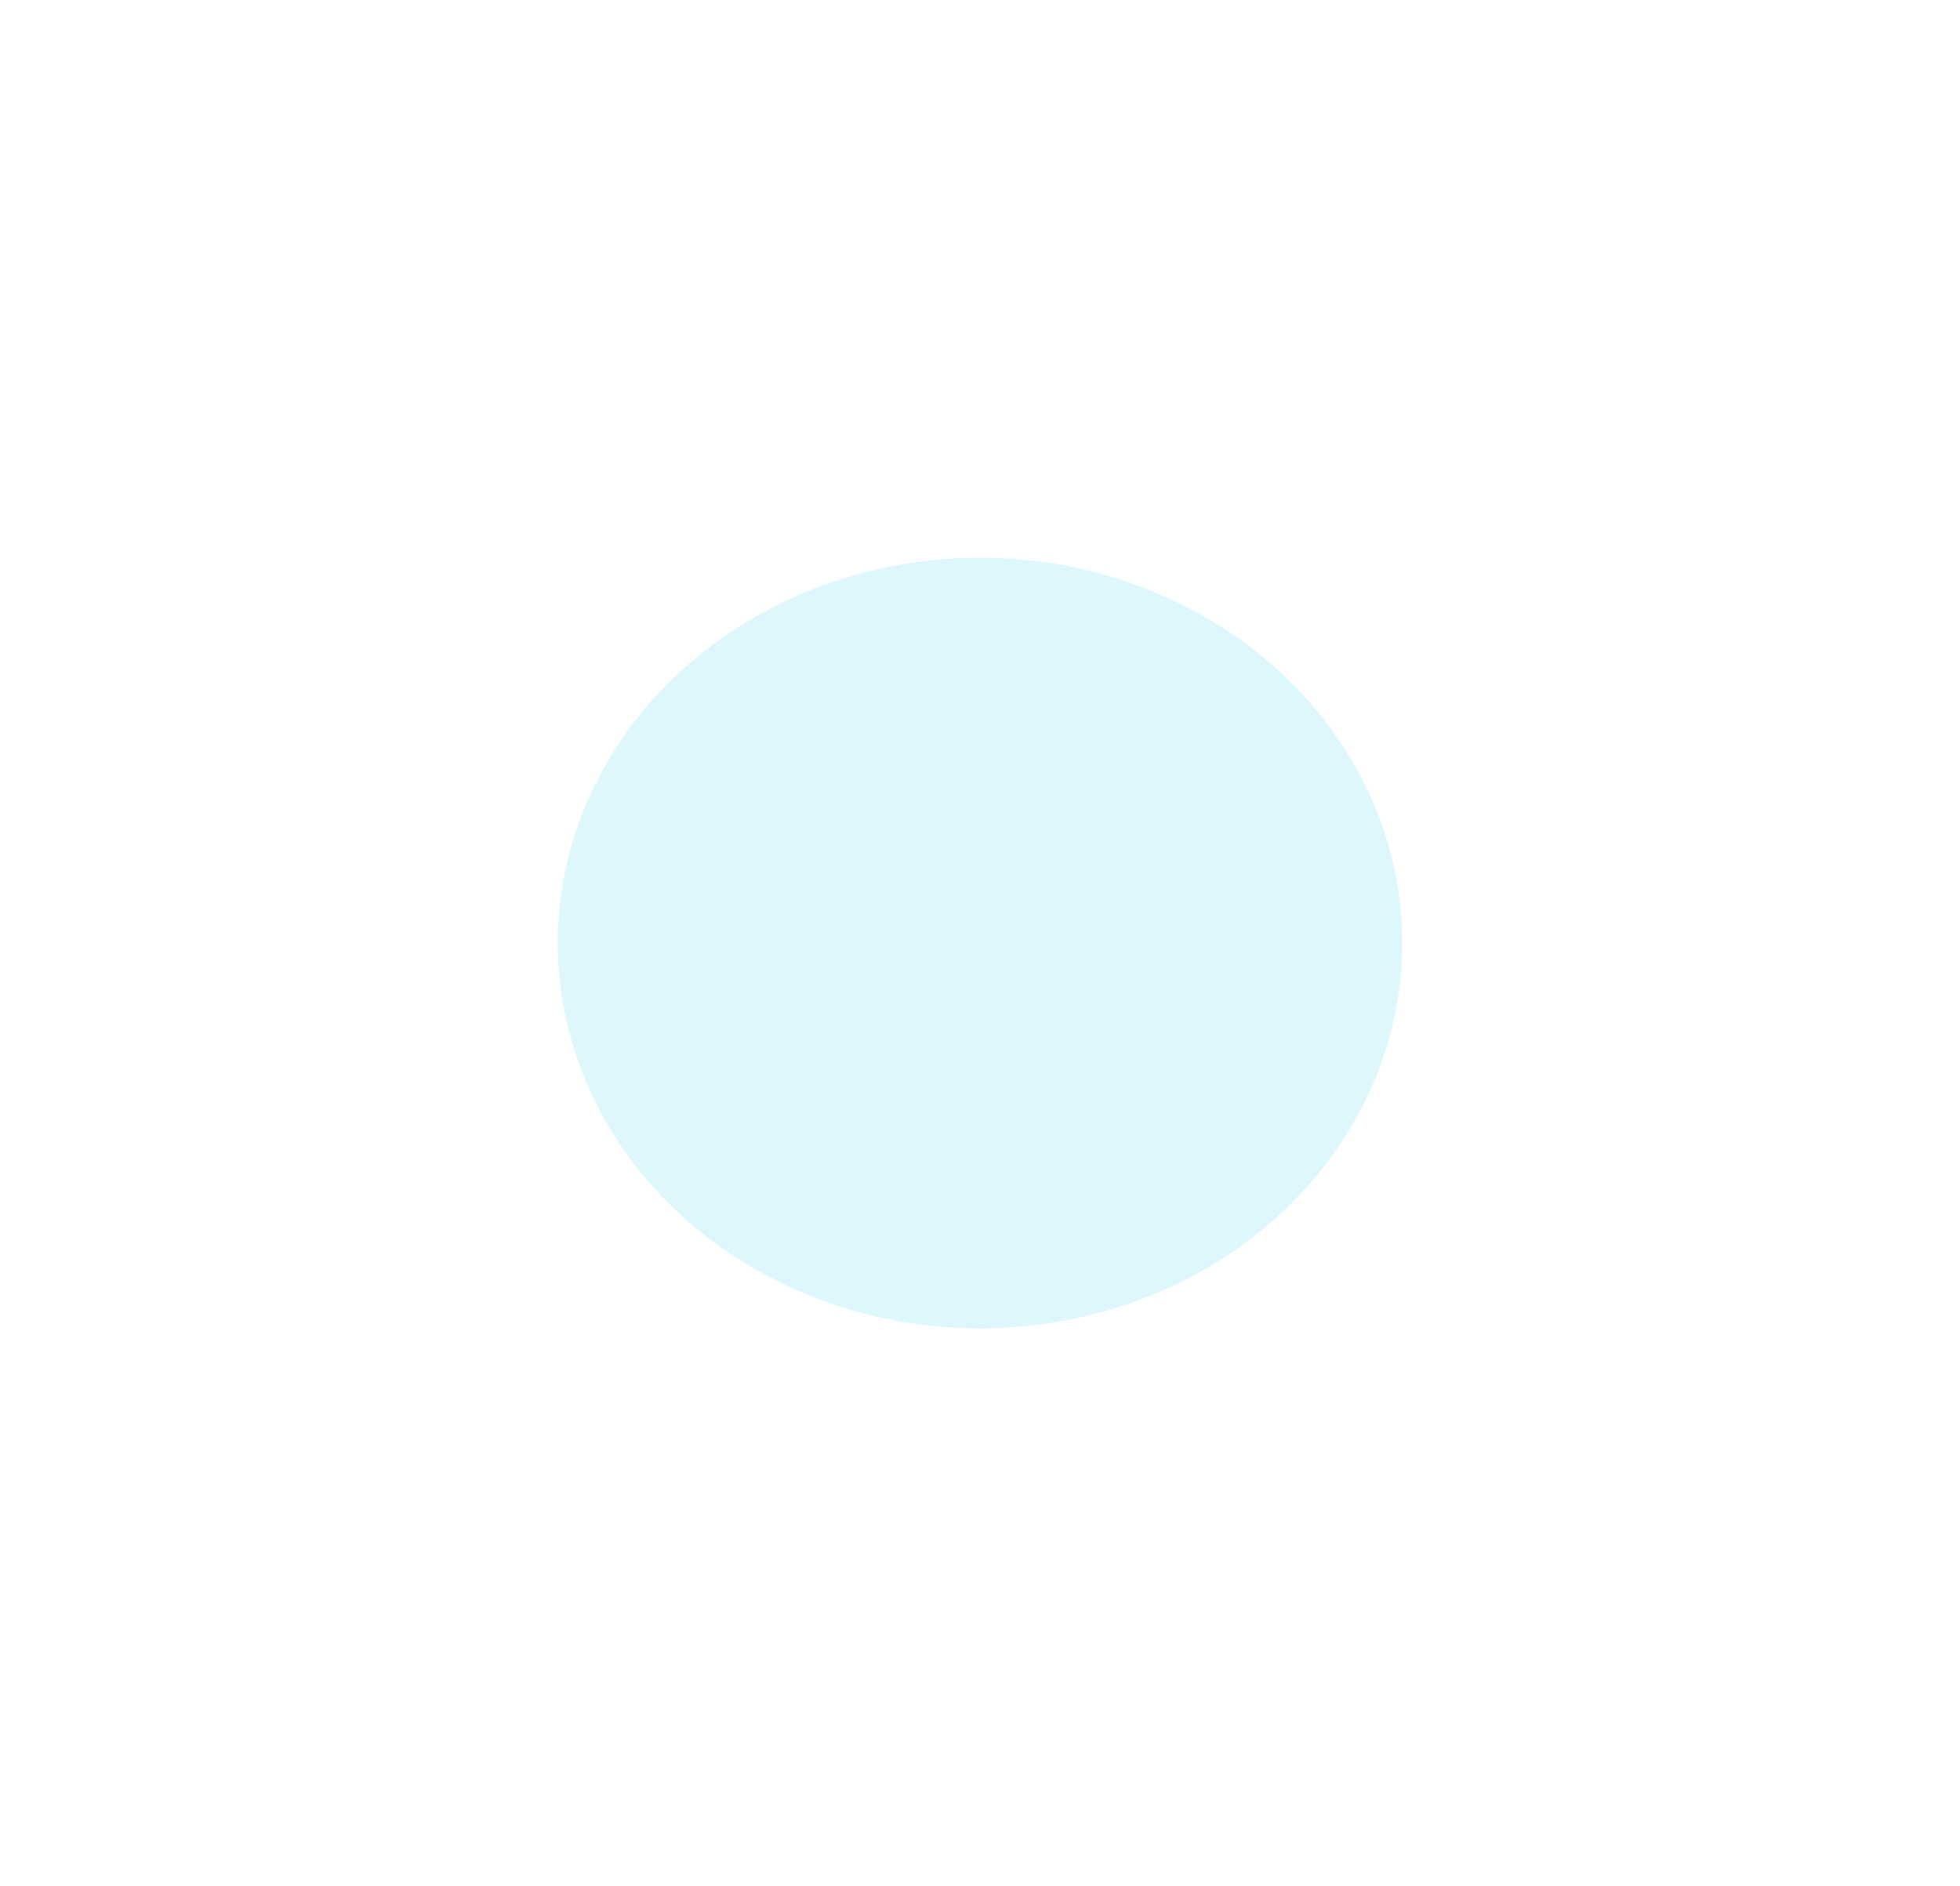 <?xml version="1.0" encoding="UTF-8" standalone="no"?>
<svg
   width="1012"
   height="974"
   viewBox="0 0 1012 974"
   fill="none"
   version="1.1"
   id="svg1"
   sodipodi:docname="projects-gradient.svg"
   inkscape:version="1.3.2 (091e20e, 2023-11-25)"
   xmlns:inkscape="http://www.inkscape.org/namespaces/inkscape"
   xmlns:sodipodi="http://sodipodi.sourceforge.net/DTD/sodipodi-0.dtd"
   xmlns="http://www.w3.org/2000/svg"
   xmlns:svg="http://www.w3.org/2000/svg">
  <sodipodi:namedview
     id="namedview1"
     pagecolor="#000000"
     bordercolor="#000000"
     borderopacity="0.25"
     inkscape:showpageshadow="2"
     inkscape:pageopacity="0.0"
     inkscape:pagecheckerboard="0"
     inkscape:deskcolor="#d1d1d1"
     inkscape:zoom="0.32032854"
     inkscape:cx="295.00962"
     inkscape:cy="621.23718"
     inkscape:window-width="1440"
     inkscape:window-height="841"
     inkscape:window-x="0"
     inkscape:window-y="26"
     inkscape:window-maximized="1"
     inkscape:current-layer="svg1" />
  <g
     filter="url(#filter0_f_176_698)"
     id="g1"
     transform="translate(445)">
    <ellipse
       cx="61"
       cy="487"
       rx="218"
       ry="199"
       fill="#58d7f3"
       fill-opacity="0.2"
       id="ellipse1" />
  </g>
  <defs
     id="defs1">
    <filter
       id="filter0_f_176_698"
       x="-445"
       y="0"
       width="1012"
       height="974"
       filterUnits="userSpaceOnUse"
       color-interpolation-filters="sRGB">
      <feFlood
         flood-opacity="0"
         result="BackgroundImageFix"
         id="feFlood1" />
      <feBlend
         mode="normal"
         in="SourceGraphic"
         in2="BackgroundImageFix"
         result="shape"
         id="feBlend1" />
      <feGaussianBlur
         stdDeviation="144"
         result="effect1_foregroundBlur_176_698"
         id="feGaussianBlur1" />
    </filter>
  </defs>
</svg>
